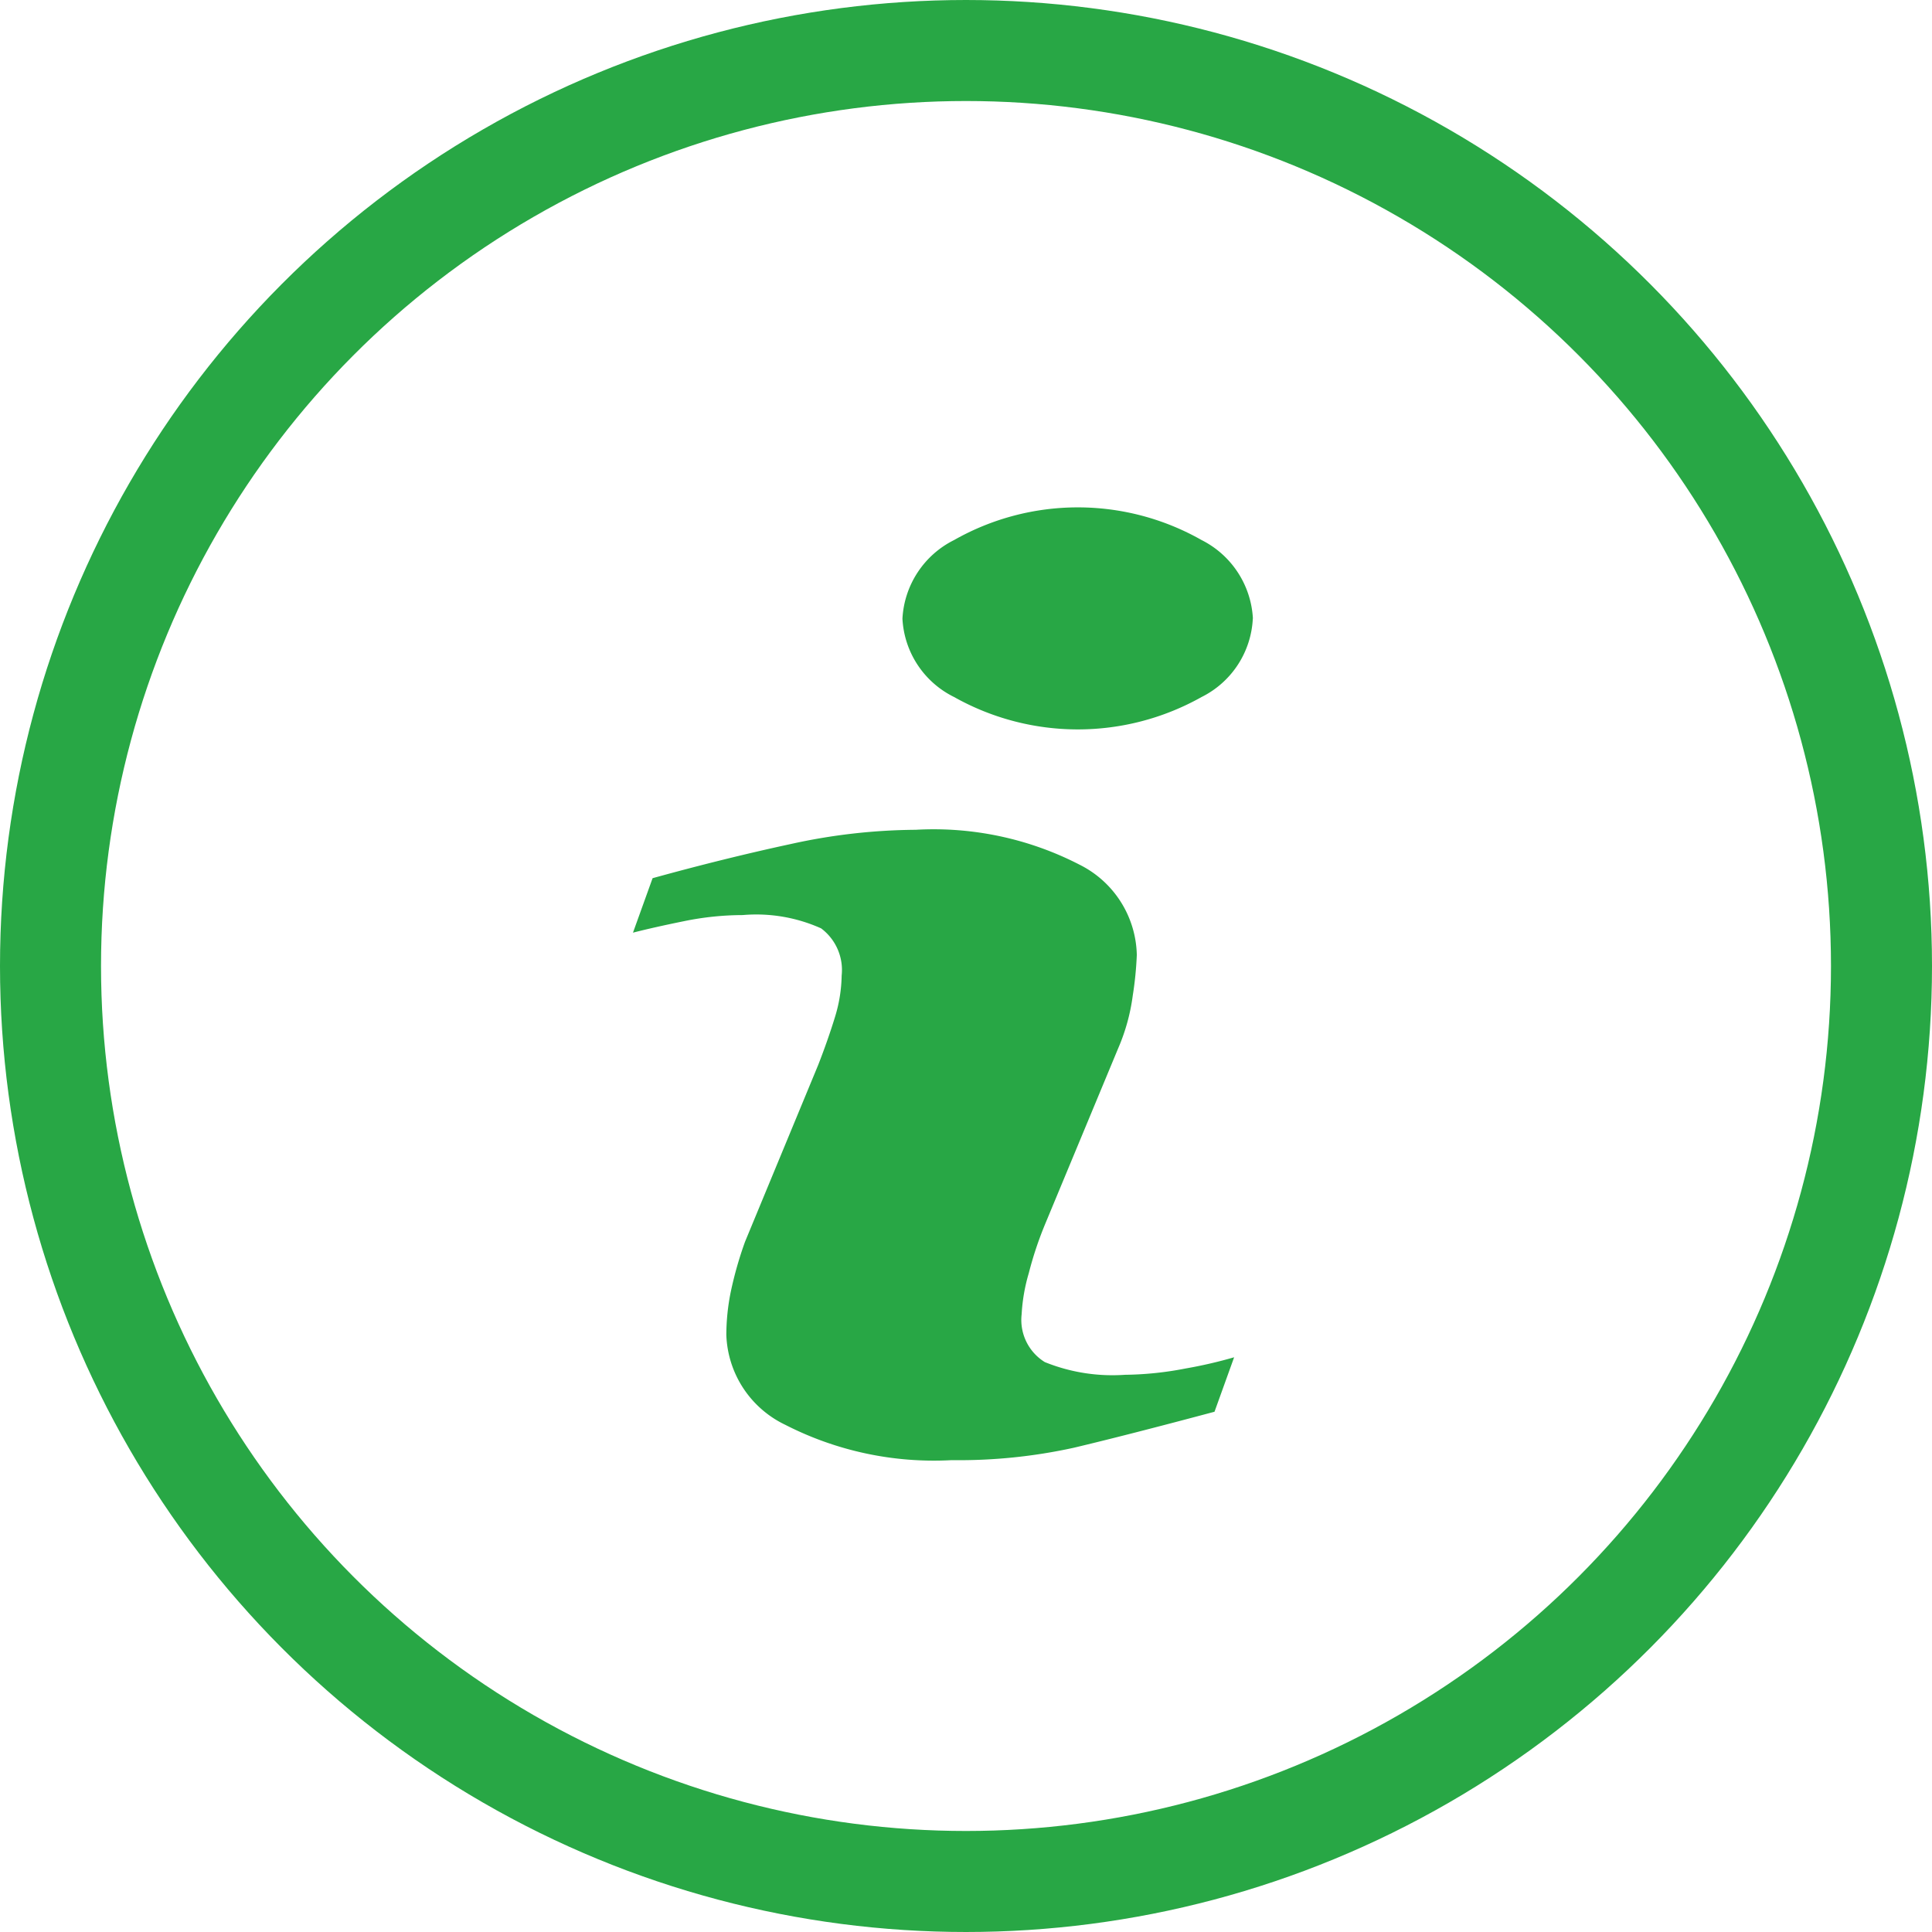 <svg xmlns="http://www.w3.org/2000/svg" width="22.95" height="22.95" viewBox="0 0 22.95 22.95">
  <g id="noun_Info_1174604" transform="translate(-0.4 -0.4)">
    <g id="Group_76" data-name="Group 76" transform="translate(1 1)">
      <g id="Group_75" data-name="Group 75">
        <g id="Group_74" data-name="Group 74">
          <g id="Group_73" data-name="Group 73">
            <g id="Group_72" data-name="Group 72">
              <circle id="Ellipse_68" data-name="Ellipse 68" cx="10.875" cy="10.875" r="10.875" fill="none" stroke="#28a745" stroke-width="1.2"/>
              <path id="Path_413" data-name="Path 413" d="M20.149,20.1l-.233.647q-1.049.28-1.673.428a6.369,6.369,0,0,1-1.451.147,3.871,3.871,0,0,1-1.975-.42,1.23,1.23,0,0,1-.7-1.067,2.592,2.592,0,0,1,.053-.514,4.474,4.474,0,0,1,.169-.593l.869-2.1q.117-.3.2-.571a1.754,1.754,0,0,0,.079-.492.617.617,0,0,0-.244-.56,1.88,1.88,0,0,0-.932-.158,3.491,3.491,0,0,0-.694.072q-.355.072-.609.137l.233-.647q.858-.237,1.642-.406a7.051,7.051,0,0,1,1.483-.169,3.779,3.779,0,0,1,1.944.413,1.227,1.227,0,0,1,.683,1.074,4.145,4.145,0,0,1-.048.481,2.352,2.352,0,0,1-.175.632l-.869,2.091a4.286,4.286,0,0,0-.191.575,2.121,2.121,0,0,0-.085.489.588.588,0,0,0,.275.568,2.143,2.143,0,0,0,.953.151,3.953,3.953,0,0,0,.72-.075A5.4,5.4,0,0,0,20.149,20.1Zm.222-8.774a1.1,1.1,0,0,1-.609.931,3,3,0,0,1-2.939,0,1.1,1.1,0,0,1-.614-.931,1.109,1.109,0,0,1,.614-.934,2.977,2.977,0,0,1,2.939,0A1.11,1.11,0,0,1,20.372,11.322Z" transform="translate(-6.089 -4.577)" fill="#28a745" fill-rule="evenodd"/>
            </g>
          </g>
        </g>
      </g>
    </g>
  </g>
</svg>
